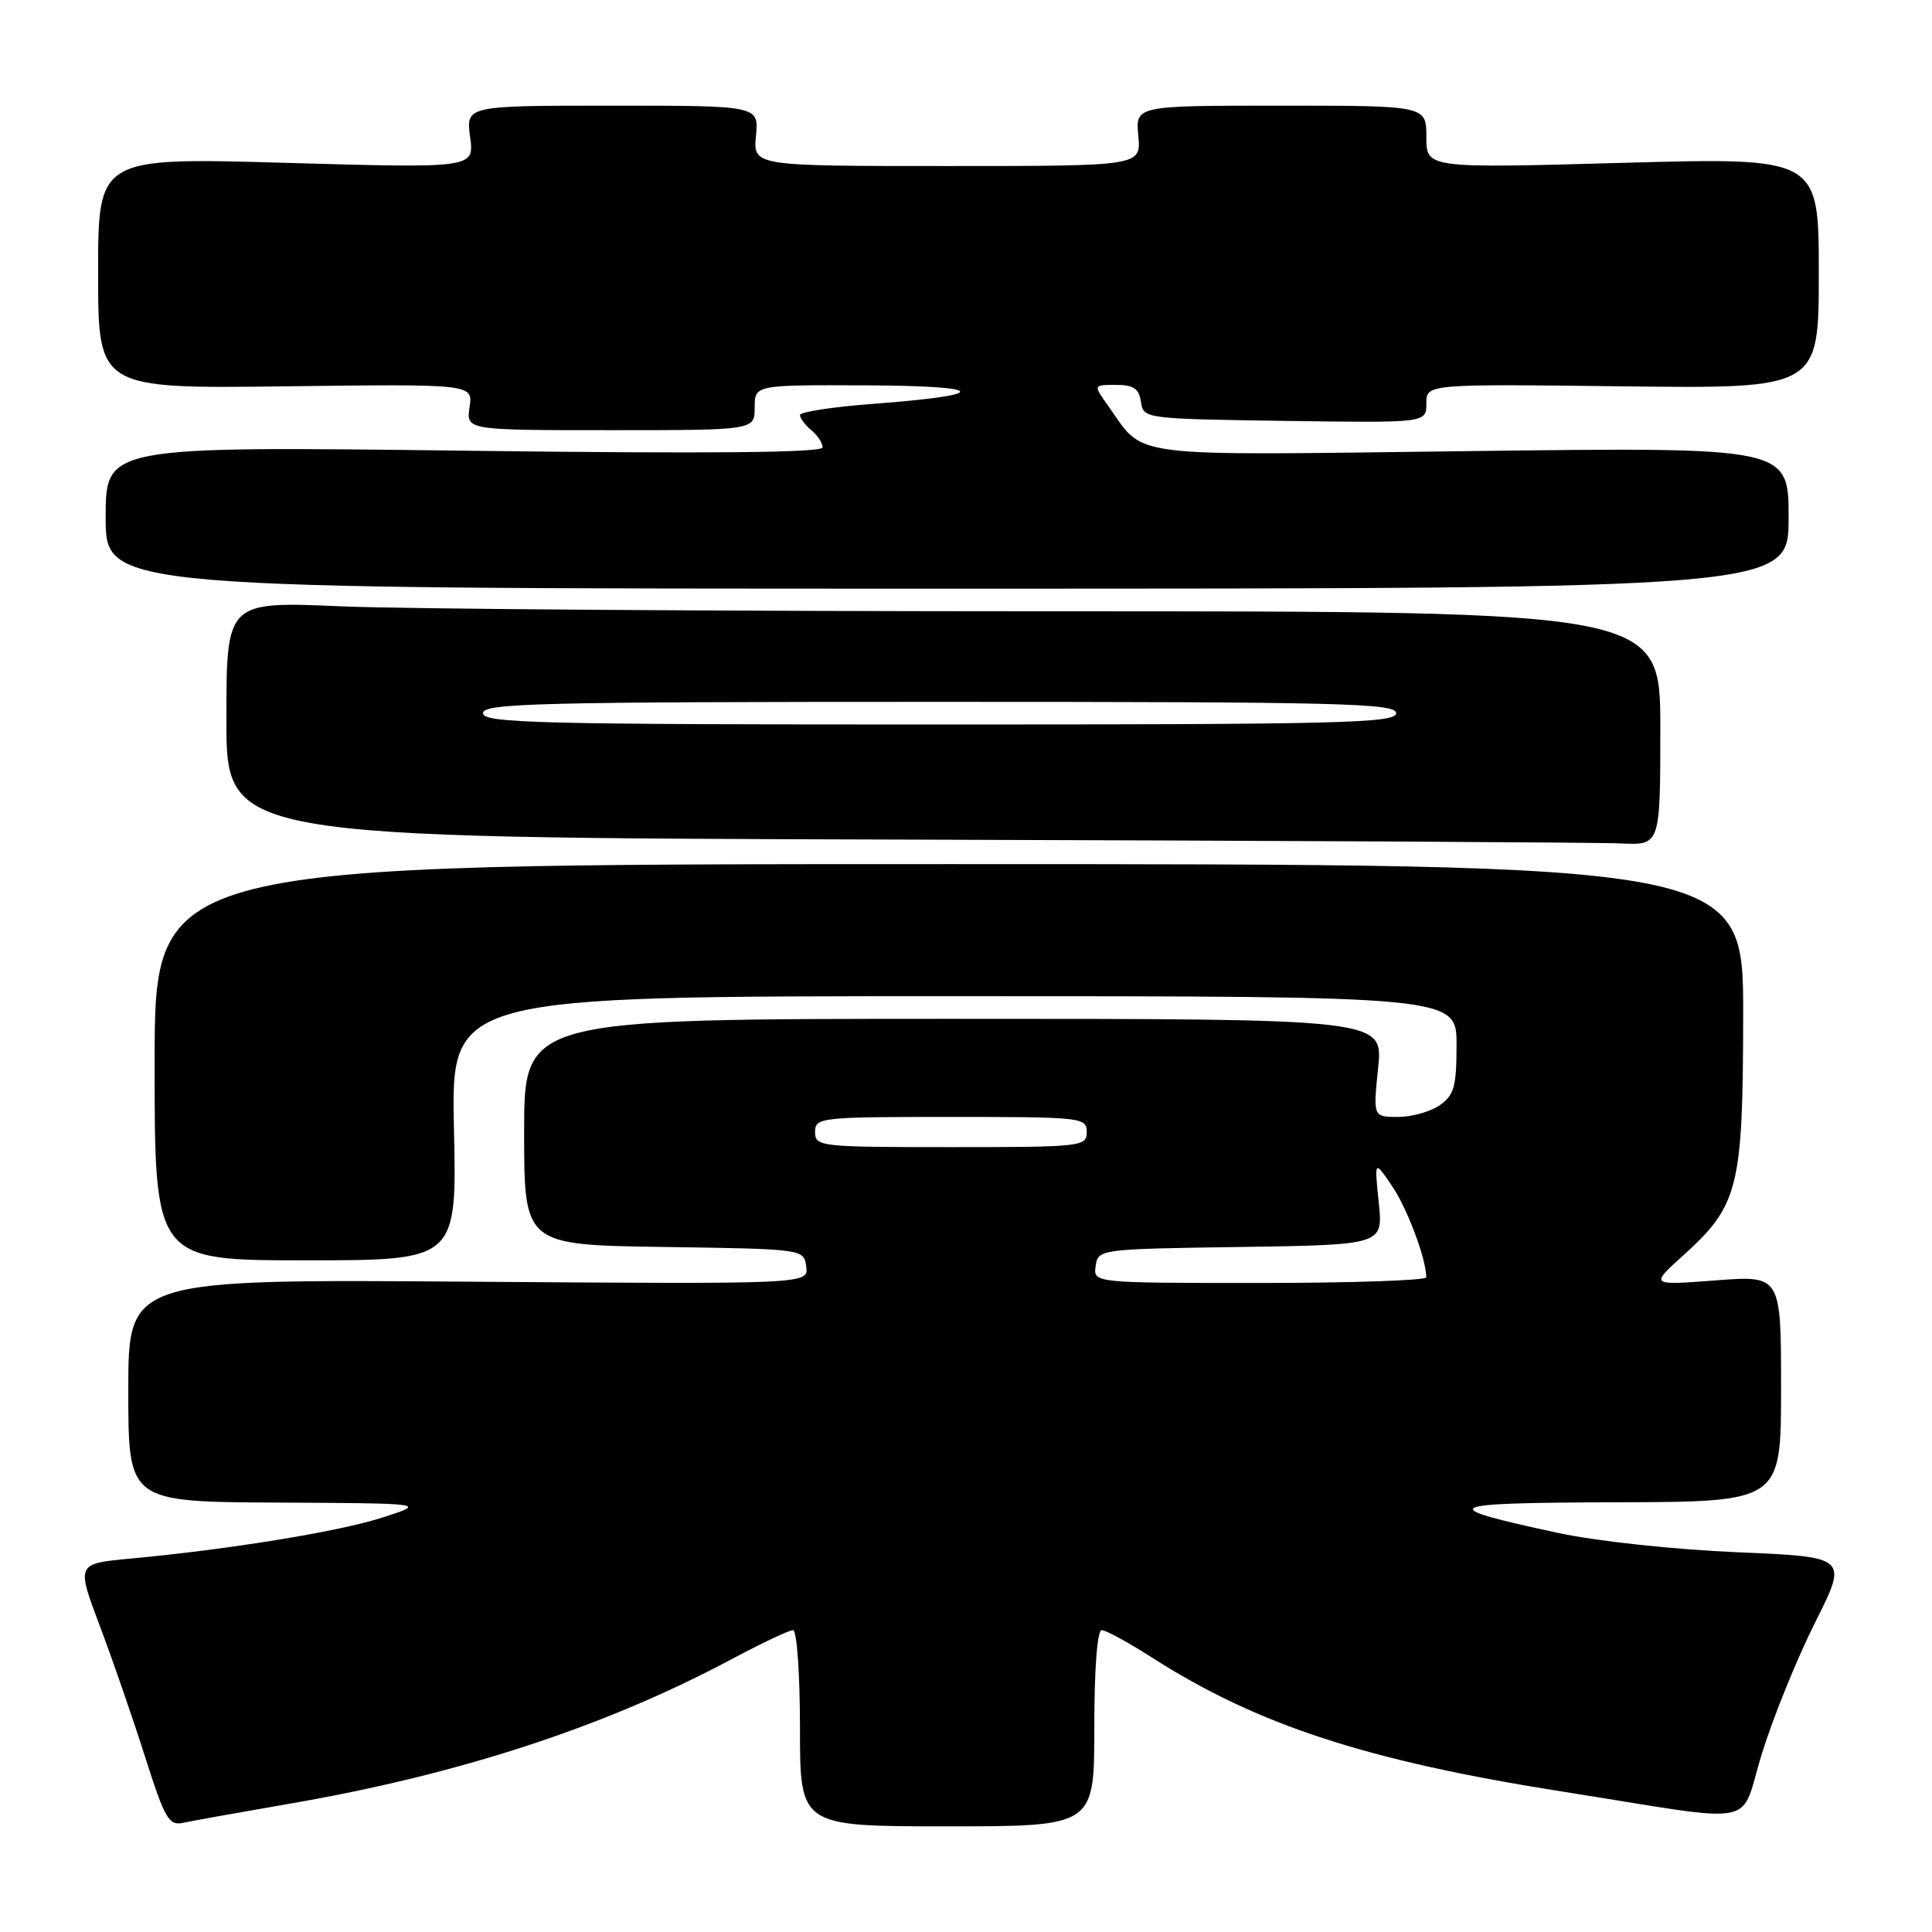<?xml version="1.0" encoding="UTF-8" standalone="no"?>
<!DOCTYPE svg PUBLIC "-//W3C//DTD SVG 1.1//EN" "http://www.w3.org/Graphics/SVG/1.1/DTD/svg11.dtd" >
<svg xmlns="http://www.w3.org/2000/svg" xmlns:xlink="http://www.w3.org/1999/xlink" version="1.1" viewBox="0 0 256 256">
 <g >
 <path fill="currentColor"
d=" M 38.50 238.98 C 60.87 235.11 80.11 228.82 96.83 219.91 C 100.86 217.76 104.57 216.00 105.08 216.00 C 105.59 216.00 106.00 221.72 106.00 229.00 C 106.00 242.00 106.00 242.00 125.50 242.00 C 145.00 242.00 145.00 242.00 145.00 229.00 C 145.00 221.17 145.39 216.00 145.98 216.00 C 146.52 216.00 149.51 217.63 152.62 219.62 C 166.62 228.58 181.12 233.31 207.00 237.39 C 233.91 241.63 230.35 242.32 233.49 232.27 C 234.98 227.48 238.15 219.67 240.54 214.93 C 244.87 206.30 244.87 206.30 230.19 205.68 C 221.86 205.33 211.60 204.22 206.50 203.13 C 189.92 199.56 190.74 199.13 214.25 199.06 C 236.00 199.00 236.00 199.00 236.00 183.99 C 236.00 168.99 236.00 168.99 227.32 169.66 C 218.64 170.32 218.64 170.32 222.97 166.41 C 230.38 159.74 230.95 157.45 230.98 134.50 C 231.00 114.50 231.00 114.50 125.75 114.50 C 20.50 114.50 20.50 114.50 20.49 140.75 C 20.48 167.00 20.48 167.00 40.51 167.00 C 60.54 167.00 60.54 167.00 60.15 149.50 C 59.77 132.00 59.77 132.00 126.39 132.00 C 193.00 132.00 193.00 132.00 193.00 138.44 C 193.00 143.97 192.68 145.11 190.78 146.44 C 189.56 147.30 187.07 148.00 185.25 148.00 C 181.94 148.00 181.94 148.00 182.61 141.50 C 183.28 135.00 183.28 135.00 126.37 135.00 C 69.45 135.00 69.45 135.00 69.45 149.98 C 69.45 164.96 69.45 164.96 87.98 165.23 C 106.50 165.50 106.50 165.50 106.83 167.83 C 107.16 170.16 107.16 170.16 62.08 169.83 C 17.00 169.50 17.00 169.50 17.00 184.25 C 17.00 199.00 17.00 199.00 36.75 199.10 C 56.50 199.20 56.50 199.20 50.75 201.06 C 44.95 202.94 30.51 205.29 17.31 206.52 C 10.12 207.19 10.12 207.19 13.19 215.35 C 14.89 219.83 17.59 227.66 19.21 232.75 C 21.87 241.09 22.37 241.95 24.33 241.52 C 25.52 241.26 31.90 240.12 38.50 238.98 Z  M 220.00 96.50 C 220.00 81.00 220.00 81.00 140.16 81.00 C 96.25 81.00 53.50 80.70 45.16 80.34 C 30.00 79.69 30.00 79.69 30.00 95.34 C 30.00 110.99 30.00 110.99 119.75 111.25 C 169.11 111.39 211.86 111.62 214.75 111.76 C 220.00 112.00 220.00 112.00 220.00 96.50 Z  M 237.00 68.62 C 237.00 59.25 237.00 59.25 194.99 59.77 C 148.35 60.35 151.84 60.79 146.82 53.75 C 144.86 51.00 144.86 51.00 147.86 51.00 C 150.21 51.00 150.93 51.49 151.18 53.25 C 151.50 55.48 151.66 55.50 170.25 55.77 C 189.00 56.04 189.00 56.04 189.00 53.46 C 189.00 50.88 189.00 50.88 215.00 51.19 C 241.00 51.50 241.00 51.50 241.00 36.18 C 241.00 20.86 241.00 20.86 215.00 21.58 C 189.00 22.30 189.00 22.30 189.00 18.15 C 189.00 14.00 189.00 14.00 169.72 14.00 C 150.45 14.00 150.45 14.00 150.83 18.00 C 151.21 22.00 151.21 22.00 125.50 22.00 C 99.79 22.00 99.79 22.00 100.17 18.00 C 100.55 14.00 100.55 14.00 81.14 14.00 C 61.74 14.00 61.74 14.00 62.29 18.15 C 62.85 22.29 62.85 22.29 37.92 21.58 C 13.00 20.86 13.00 20.86 13.00 36.18 C 13.00 51.50 13.00 51.50 37.84 51.19 C 62.67 50.88 62.67 50.88 62.22 53.94 C 61.77 57.00 61.77 57.00 80.89 57.00 C 100.00 57.00 100.00 57.00 100.00 54.00 C 100.00 51.00 100.00 51.00 114.75 51.06 C 130.98 51.13 131.45 52.33 115.71 53.51 C 110.37 53.91 106.00 54.58 106.00 55.00 C 106.00 55.41 106.68 56.32 107.50 57.00 C 108.33 57.68 109.00 58.71 109.00 59.28 C 109.00 59.99 93.99 60.13 61.50 59.72 C 14.00 59.13 14.00 59.13 14.00 68.57 C 14.00 78.00 14.00 78.00 125.50 78.00 C 237.00 78.00 237.00 78.00 237.00 68.62 Z  M 145.18 167.75 C 145.50 165.52 145.66 165.50 164.39 165.23 C 183.28 164.95 183.28 164.95 182.69 159.33 C 182.11 153.70 182.11 153.70 184.45 157.15 C 186.46 160.09 188.98 166.81 188.99 169.25 C 189.00 169.66 179.07 170.00 166.93 170.00 C 144.86 170.00 144.86 170.00 145.18 167.75 Z  M 108.00 150.00 C 108.00 148.07 108.67 148.00 126.00 148.00 C 143.33 148.00 144.00 148.07 144.00 150.00 C 144.00 151.93 143.33 152.00 126.00 152.00 C 108.67 152.00 108.00 151.93 108.00 150.00 Z  M 64.00 94.50 C 64.00 93.18 71.39 93.00 124.50 93.00 C 177.61 93.00 185.00 93.18 185.00 94.50 C 185.00 95.82 177.61 96.00 124.50 96.00 C 71.39 96.00 64.00 95.82 64.00 94.50 Z "/>
</g>
</svg>